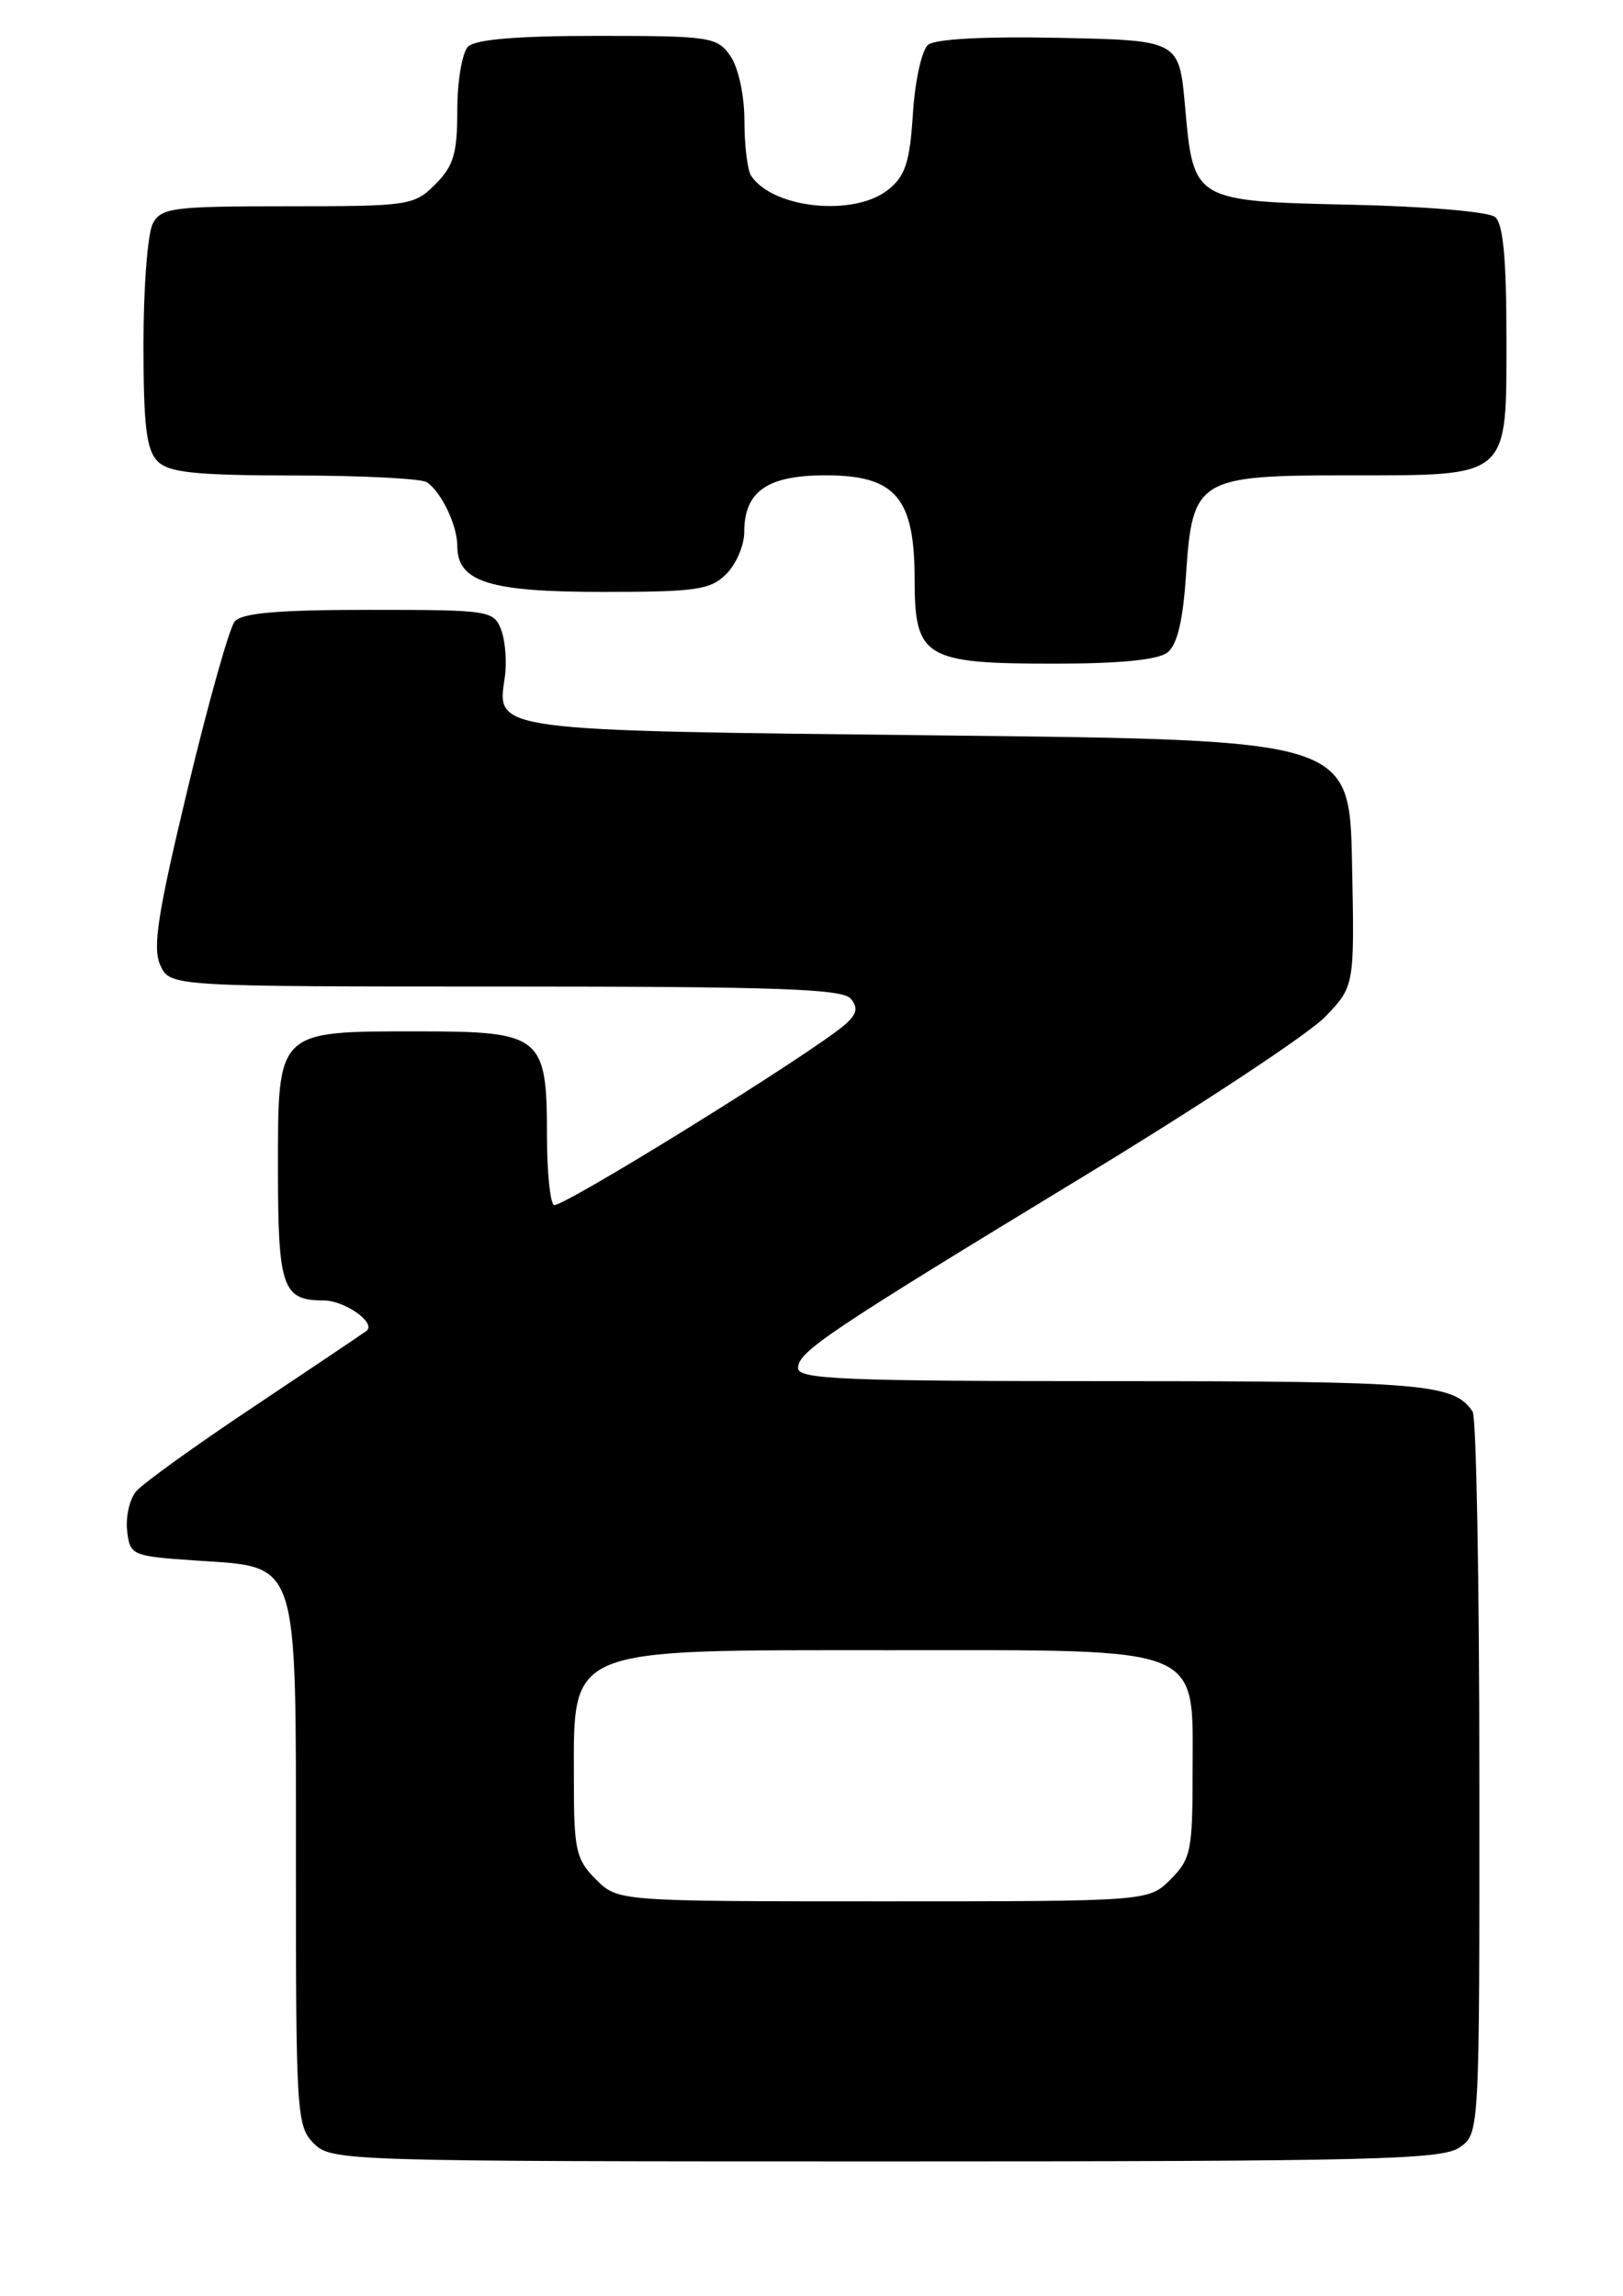 <?xml version="1.0" encoding="UTF-8" standalone="no"?>
<!DOCTYPE svg PUBLIC "-//W3C//DTD SVG 1.1//EN" "http://www.w3.org/Graphics/SVG/1.1/DTD/svg11.dtd" >
<svg xmlns="http://www.w3.org/2000/svg" xmlns:xlink="http://www.w3.org/1999/xlink" version="1.1" viewBox="0 0 181 256">
 <g >
 <path fill="currentColor"
d=" M 162.78 239.44 C 165.00 237.89 165.00 237.89 164.98 198.19 C 164.98 176.36 164.64 158.00 164.23 157.40 C 162.15 154.28 158.80 154.00 124.07 154.00 C 94.08 154.00 89.00 153.79 89.00 152.55 C 89.00 150.72 92.12 148.62 121.00 131.07 C 133.93 123.22 145.98 115.26 147.78 113.38 C 151.06 109.97 151.06 109.97 150.78 96.23 C 150.50 82.50 150.50 82.50 104.90 82.00 C 54.71 81.45 55.39 81.54 56.29 75.56 C 56.54 73.88 56.36 71.49 55.90 70.25 C 55.07 68.07 54.65 68.00 41.15 68.00 C 30.98 68.00 26.96 68.35 26.17 69.30 C 25.58 70.01 23.22 78.39 20.94 87.91 C 17.59 101.86 16.99 105.68 17.87 107.61 C 18.96 110.00 18.96 110.00 56.36 110.00 C 86.51 110.00 93.97 110.26 94.87 111.35 C 95.72 112.37 95.57 113.07 94.25 114.23 C 90.68 117.37 62.52 134.82 61.77 134.36 C 61.35 134.10 61.00 130.63 61.00 126.66 C 61.00 115.49 60.40 115.00 46.67 115.00 C 30.79 115.00 31.00 114.79 31.00 130.36 C 31.00 143.57 31.50 145.00 36.08 145.00 C 38.43 145.00 41.96 147.48 40.89 148.38 C 40.68 148.56 35.09 152.31 28.49 156.72 C 21.88 161.12 15.89 165.43 15.17 166.30 C 14.45 167.17 14.00 169.14 14.18 170.69 C 14.49 173.43 14.68 173.51 21.84 174.00 C 33.46 174.79 33.00 173.38 33.00 208.11 C 33.00 235.67 33.09 237.09 35.00 239.00 C 36.96 240.96 38.33 241.00 98.78 241.00 C 153.07 241.00 160.82 240.81 162.78 239.44 Z  M 130.20 72.75 C 131.29 71.89 131.93 69.20 132.27 64.06 C 132.97 53.38 133.60 53.00 150.39 53.00 C 168.50 53.00 168.00 53.44 168.00 37.57 C 168.00 28.88 167.63 24.94 166.74 24.20 C 166.04 23.61 159.01 23.01 150.77 22.83 C 133.08 22.43 133.10 22.45 132.16 11.87 C 131.50 4.50 131.50 4.50 118.14 4.22 C 109.80 4.05 104.30 4.34 103.50 5.00 C 102.80 5.58 102.04 9.02 101.81 12.66 C 101.47 18.05 100.97 19.61 99.08 21.13 C 95.31 24.19 86.22 23.28 83.77 19.60 C 83.36 19.00 83.02 16.24 83.02 13.47 C 83.01 10.56 82.34 7.51 81.44 6.22 C 79.97 4.12 79.19 4.00 66.64 4.00 C 57.68 4.00 53.01 4.39 52.20 5.20 C 51.54 5.86 51.00 9.03 51.00 12.25 C 51.00 17.12 50.59 18.50 48.55 20.55 C 46.17 22.92 45.62 23.00 32.08 23.00 C 19.25 23.00 17.98 23.16 17.04 24.93 C 16.47 26.00 16.00 32.04 16.00 38.36 C 16.00 47.48 16.33 50.18 17.57 51.43 C 18.85 52.70 21.73 53.00 32.82 53.02 C 40.34 53.02 47.00 53.36 47.60 53.77 C 49.22 54.85 51.00 58.57 51.00 60.88 C 51.00 64.88 54.56 66.00 67.22 66.00 C 77.67 66.00 79.23 65.77 81.00 64.00 C 82.10 62.90 83.00 60.80 83.00 59.33 C 83.00 54.79 85.56 53.00 92.08 53.00 C 99.87 53.00 102.00 55.49 102.00 64.58 C 102.00 73.33 103.10 74.00 117.53 74.00 C 124.89 74.00 129.15 73.58 130.20 72.75 Z  M 66.45 209.55 C 64.24 207.33 64.00 206.28 64.00 198.63 C 64.00 183.49 62.77 184.00 99.32 184.00 C 134.69 184.00 133.00 183.32 133.00 197.62 C 133.00 206.34 132.81 207.28 130.55 209.55 C 128.09 212.00 128.09 212.00 98.50 212.00 C 68.91 212.00 68.91 212.00 66.45 209.55 Z "/>
</g>
</svg>